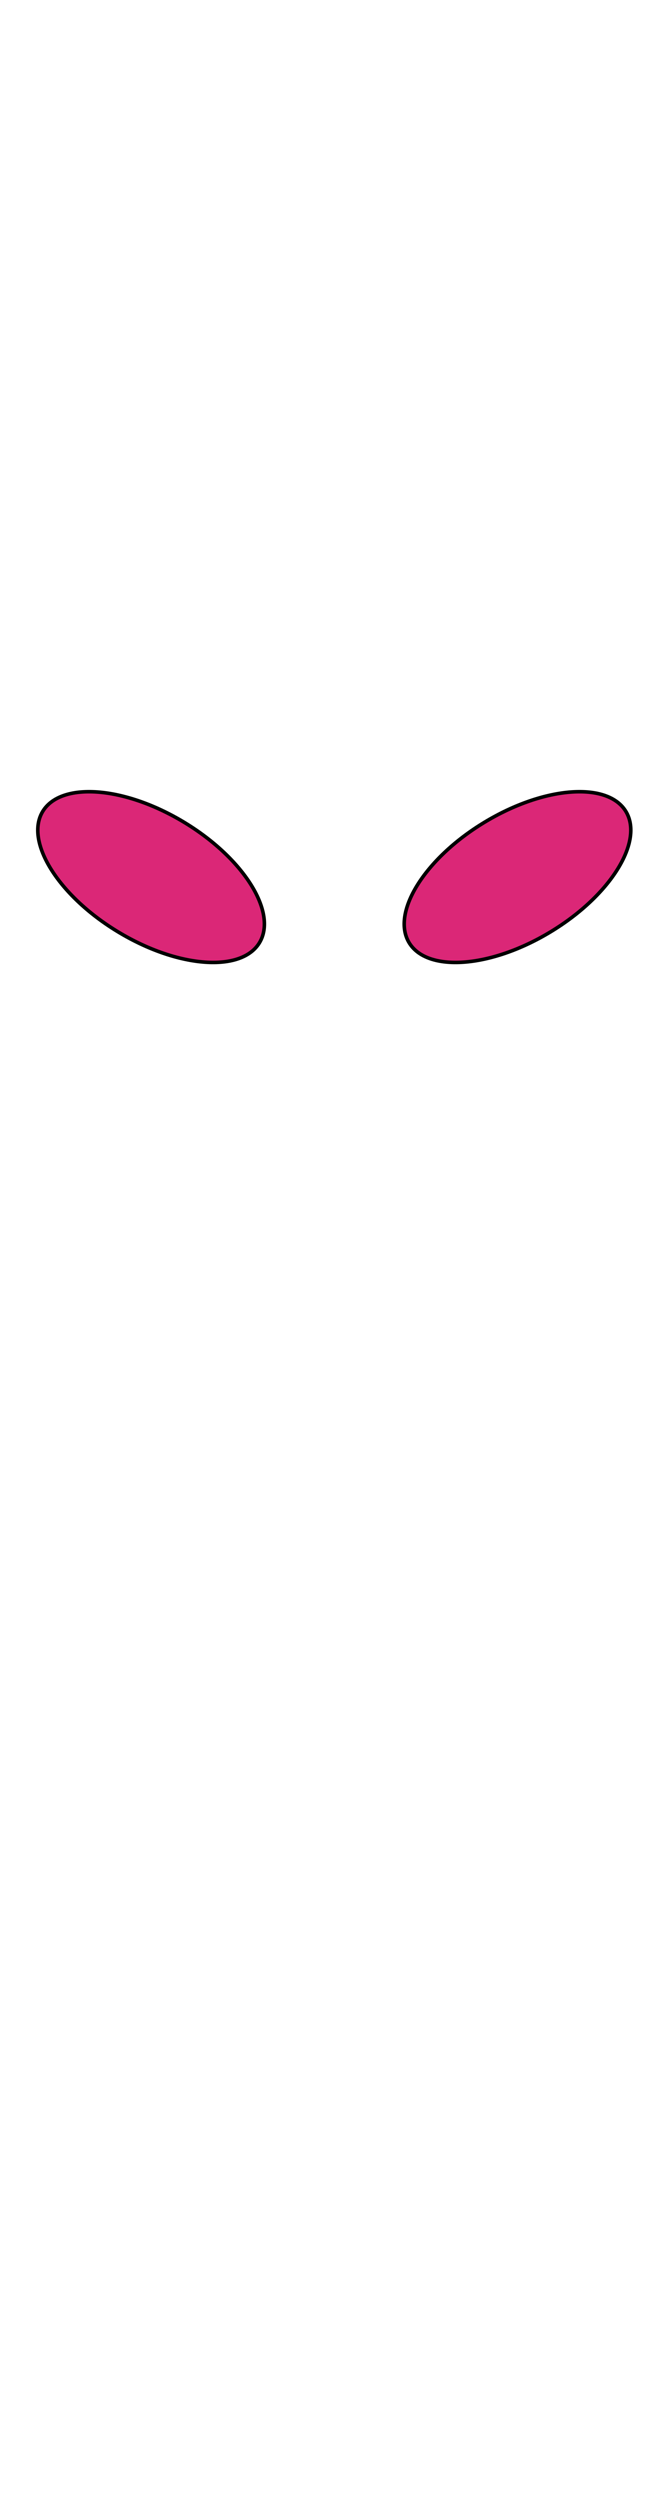 <svg width="94" height="350" viewBox="0 0 94 350" fill="none" xmlns="http://www.w3.org/2000/svg">
<path d="M16.526 130.462C20.751 133.02 25.096 134.452 28.699 134.709C32.316 134.967 35.106 134.041 36.349 131.988C37.592 129.934 37.118 127.033 35.212 123.948C33.313 120.876 30.03 117.69 25.805 115.133C21.58 112.576 17.235 111.144 13.632 110.886C10.015 110.628 7.225 111.554 5.982 113.608C4.74 115.662 5.213 118.563 7.119 121.648C9.018 124.72 12.301 127.905 16.526 130.462Z" fill="#DB2777" stroke="black" stroke-width="0.5"/>
<path d="M77.136 130.462C72.911 133.02 68.566 134.452 64.963 134.709C61.346 134.967 58.556 134.041 57.313 131.988C56.071 129.934 56.544 127.033 58.45 123.948C60.349 120.876 63.632 117.69 67.857 115.133C72.082 112.576 76.428 111.144 80.03 110.886C83.647 110.628 86.437 111.554 87.68 113.608C88.922 115.662 88.45 118.563 86.543 121.648C84.645 124.72 81.361 127.905 77.136 130.462Z" fill="#DB2777" stroke="black" stroke-width="0.5"/>
</svg>
